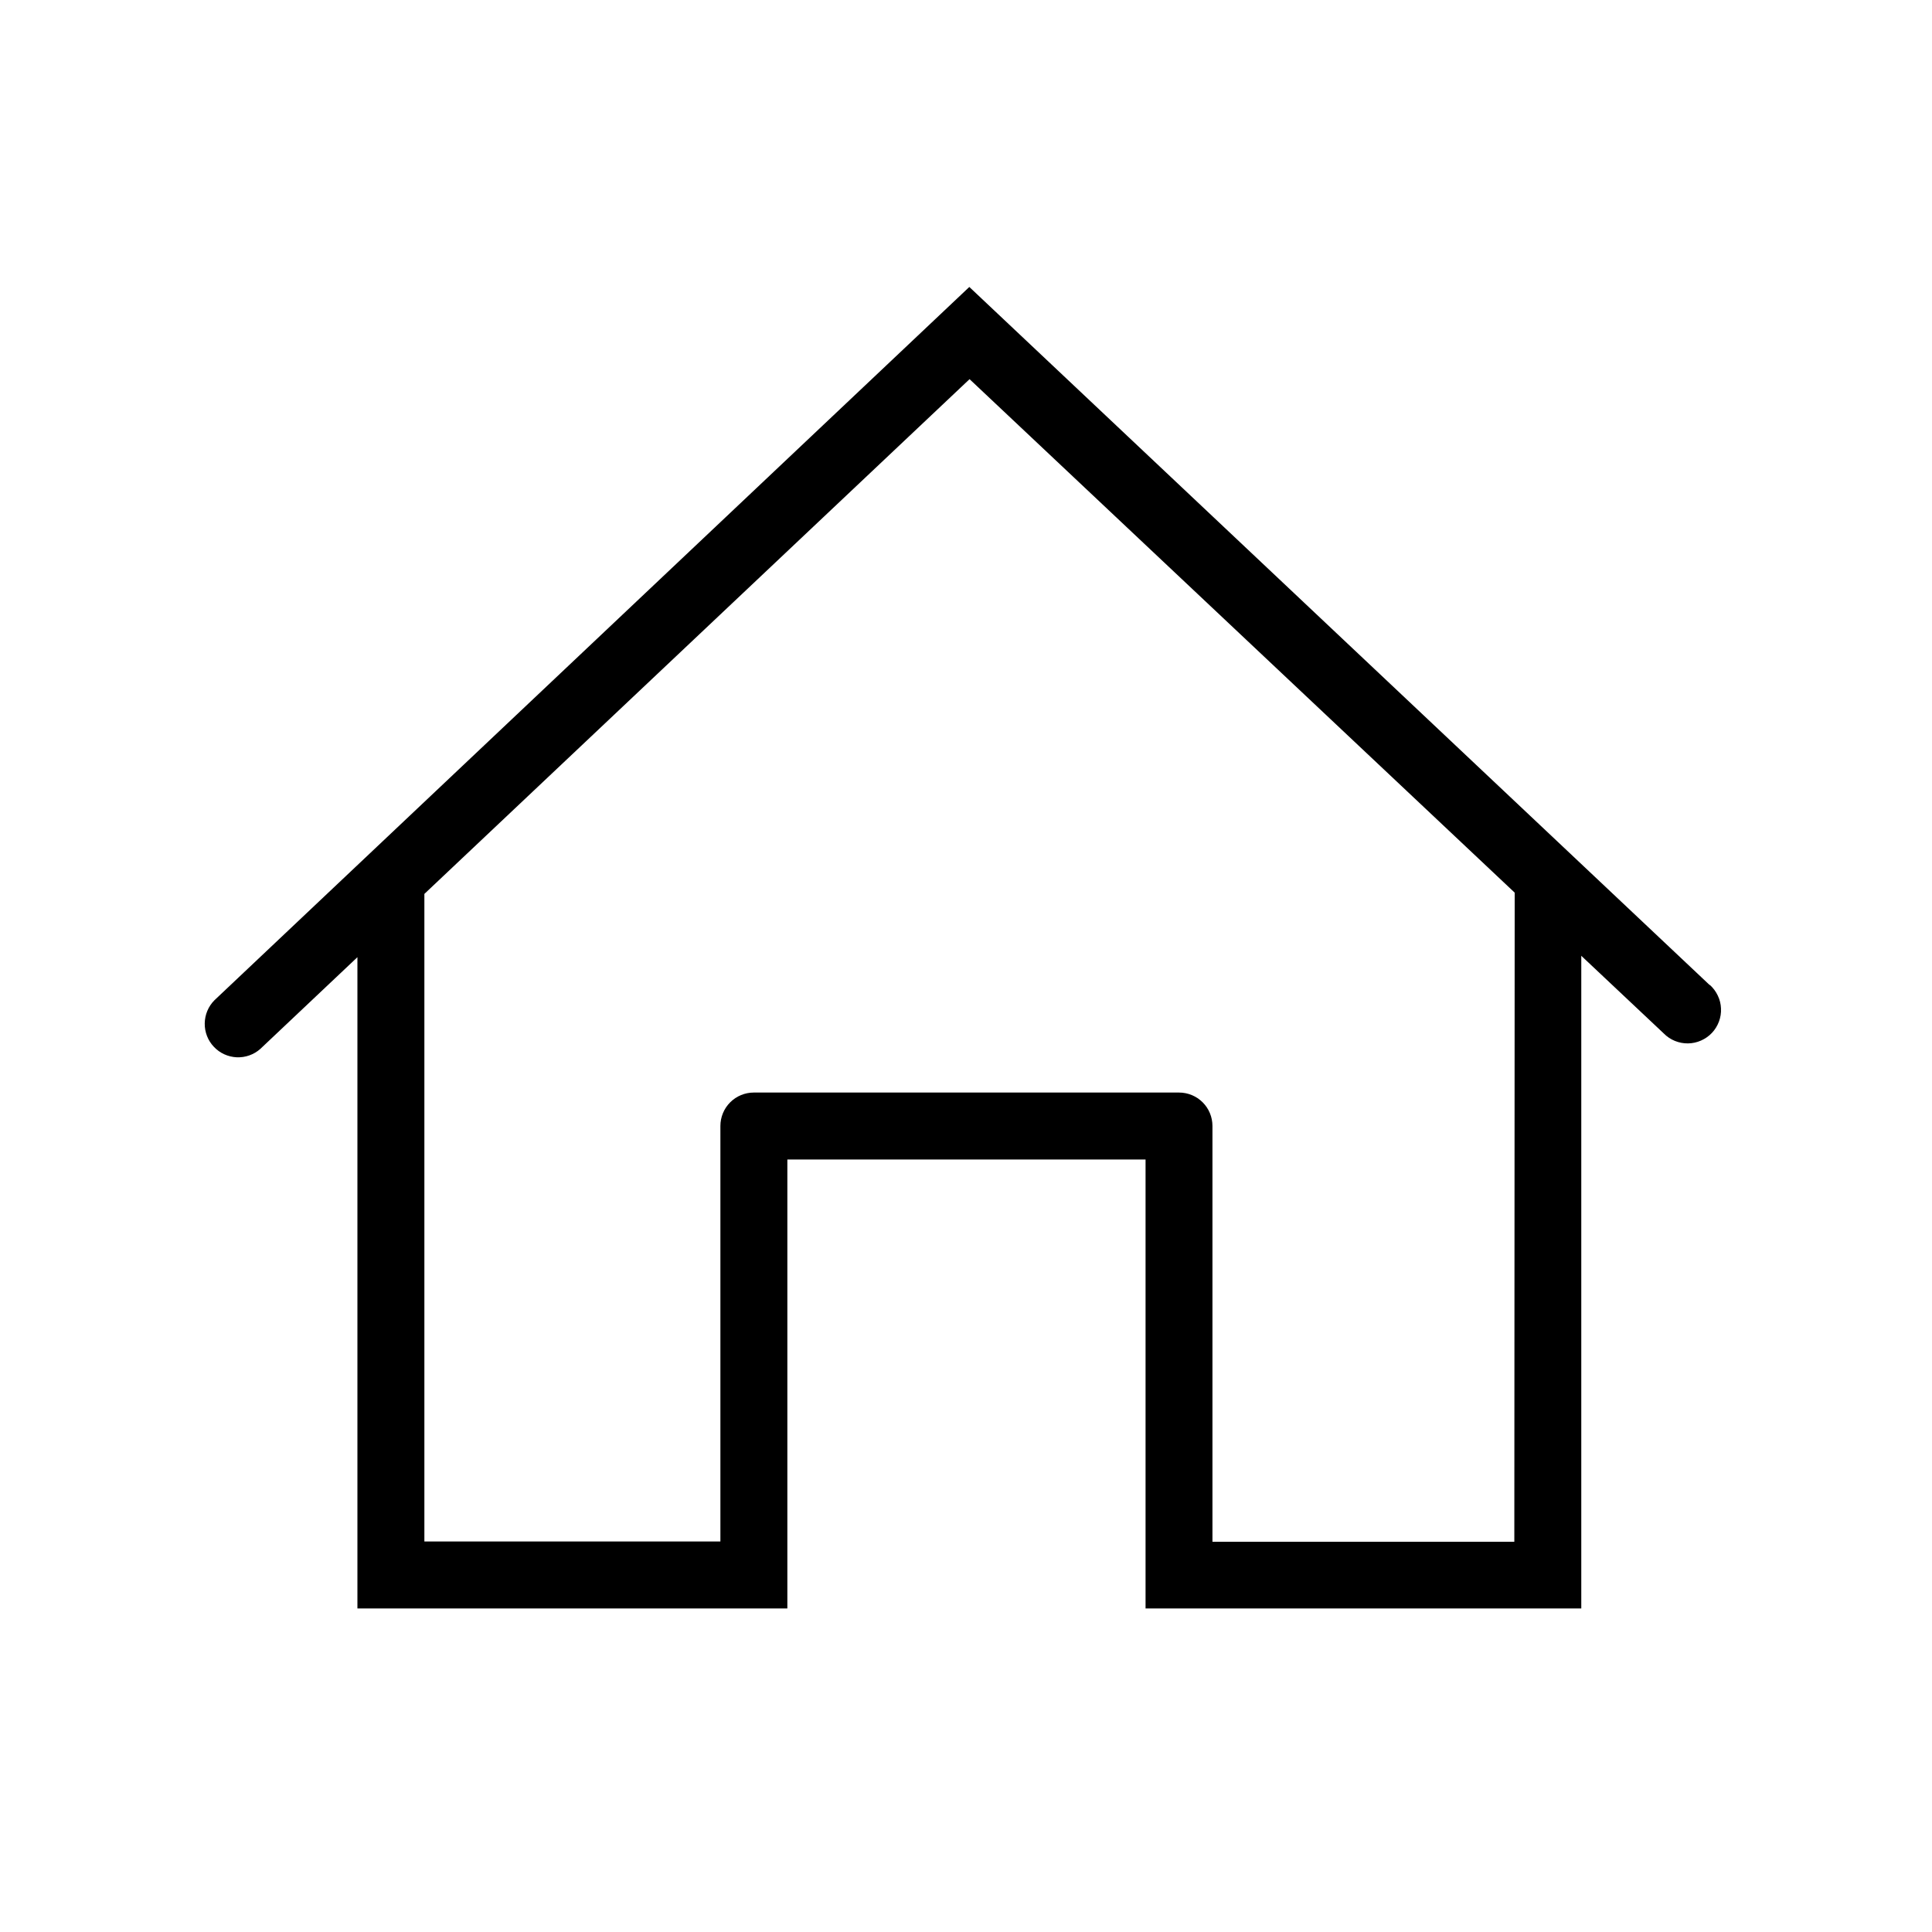 <svg width="32" height="32" viewBox="0 0 32 32" xmlns="http://www.w3.org/2000/svg">
<g>
<g>
<path d="M28.319 16.317L16.055 4.753L3.552 16.567C3.45 16.669 3.393 16.807 3.391 16.951C3.389 17.095 3.443 17.234 3.542 17.338C3.64 17.443 3.776 17.505 3.92 17.512C4.064 17.518 4.204 17.469 4.312 17.373L5.92 15.854V26.641H13.041V19.205H18.974V26.641H26.191V15.831L27.558 17.118C27.61 17.171 27.673 17.213 27.742 17.241C27.811 17.269 27.884 17.283 27.959 17.282C28.033 17.281 28.106 17.265 28.174 17.235C28.242 17.205 28.304 17.162 28.355 17.108C28.406 17.054 28.445 16.99 28.471 16.921C28.497 16.851 28.509 16.777 28.505 16.702C28.502 16.628 28.484 16.555 28.451 16.488C28.419 16.421 28.374 16.361 28.319 16.312V16.317ZM25.082 25.537H20.082V18.65C20.082 18.503 20.024 18.362 19.92 18.258C19.816 18.154 19.675 18.096 19.528 18.096H12.486C12.339 18.096 12.198 18.154 12.094 18.258C11.99 18.362 11.932 18.503 11.932 18.65V25.532H7.029V14.806L16.059 6.28L25.088 14.785L25.082 25.537Z"/>
</g>
</g>
</svg>
